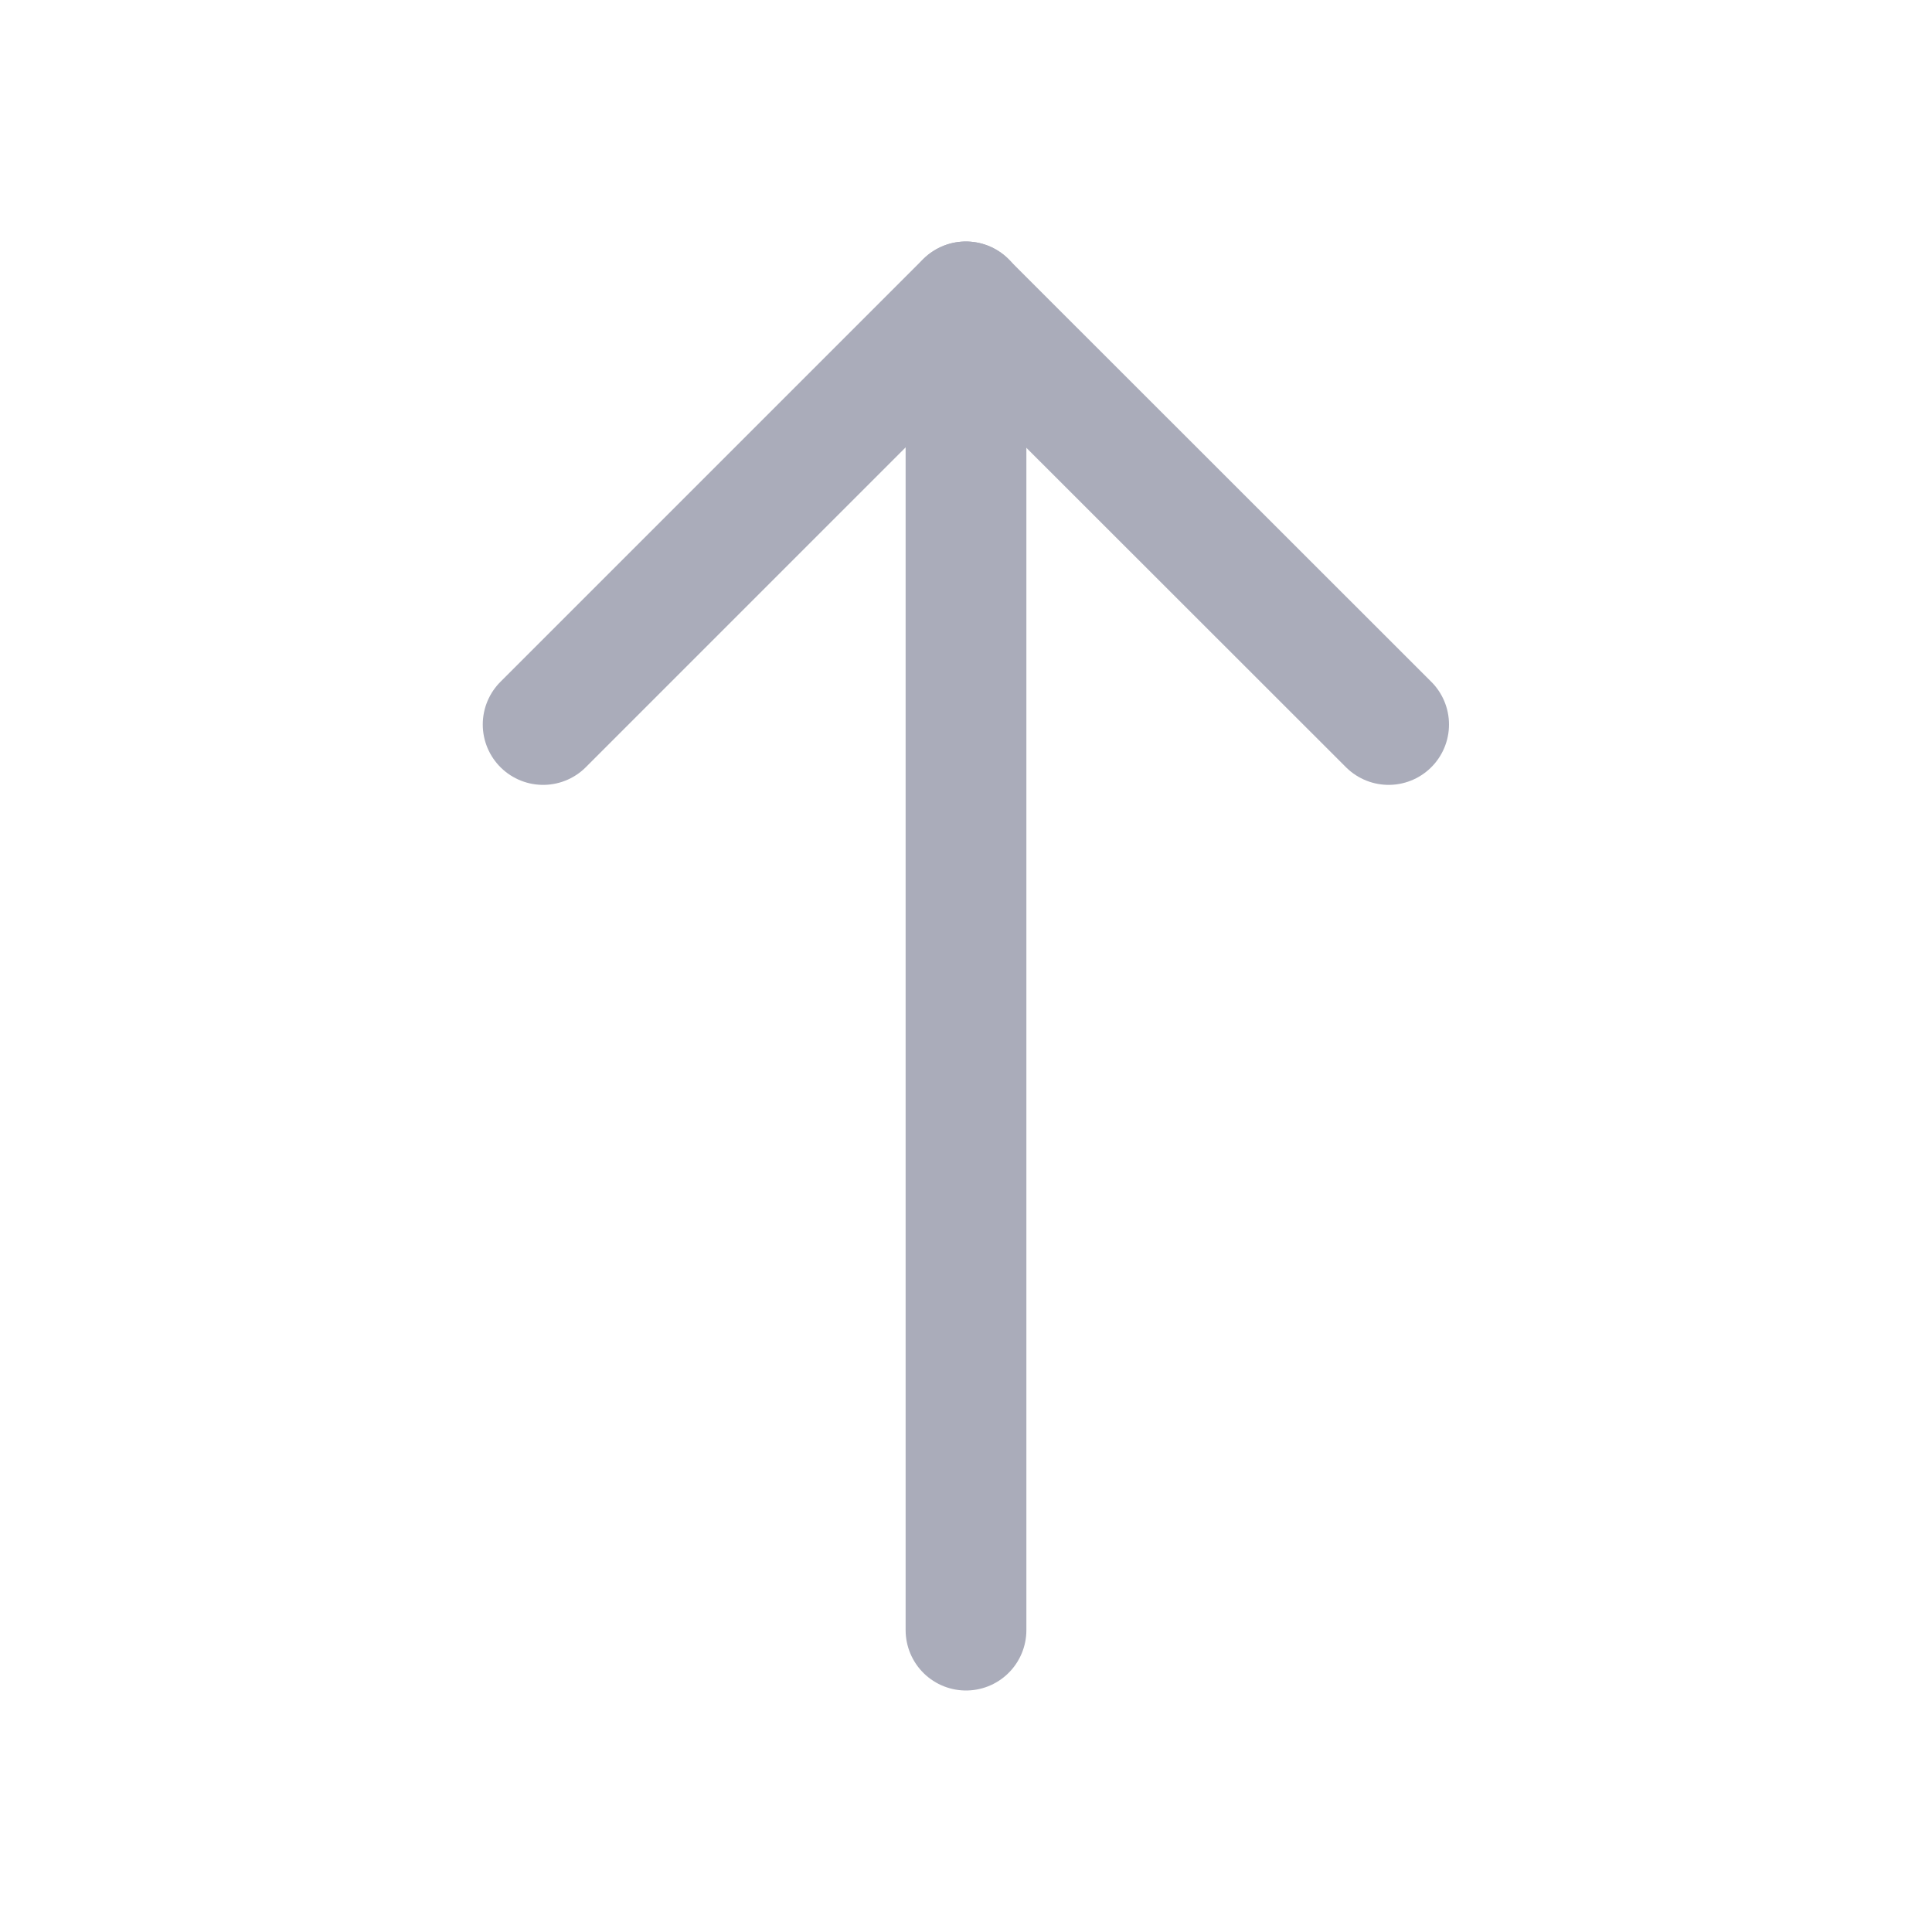 <svg xmlns="http://www.w3.org/2000/svg" width="16" height="16"><g fill="none" fill-rule="evenodd" stroke="#AAACBA" stroke-linecap="round"><path stroke-linejoin="round" d="M4.498 6l3.5-3.5L11.5 6"/><path d="M8 2.5v11"/></g></svg>